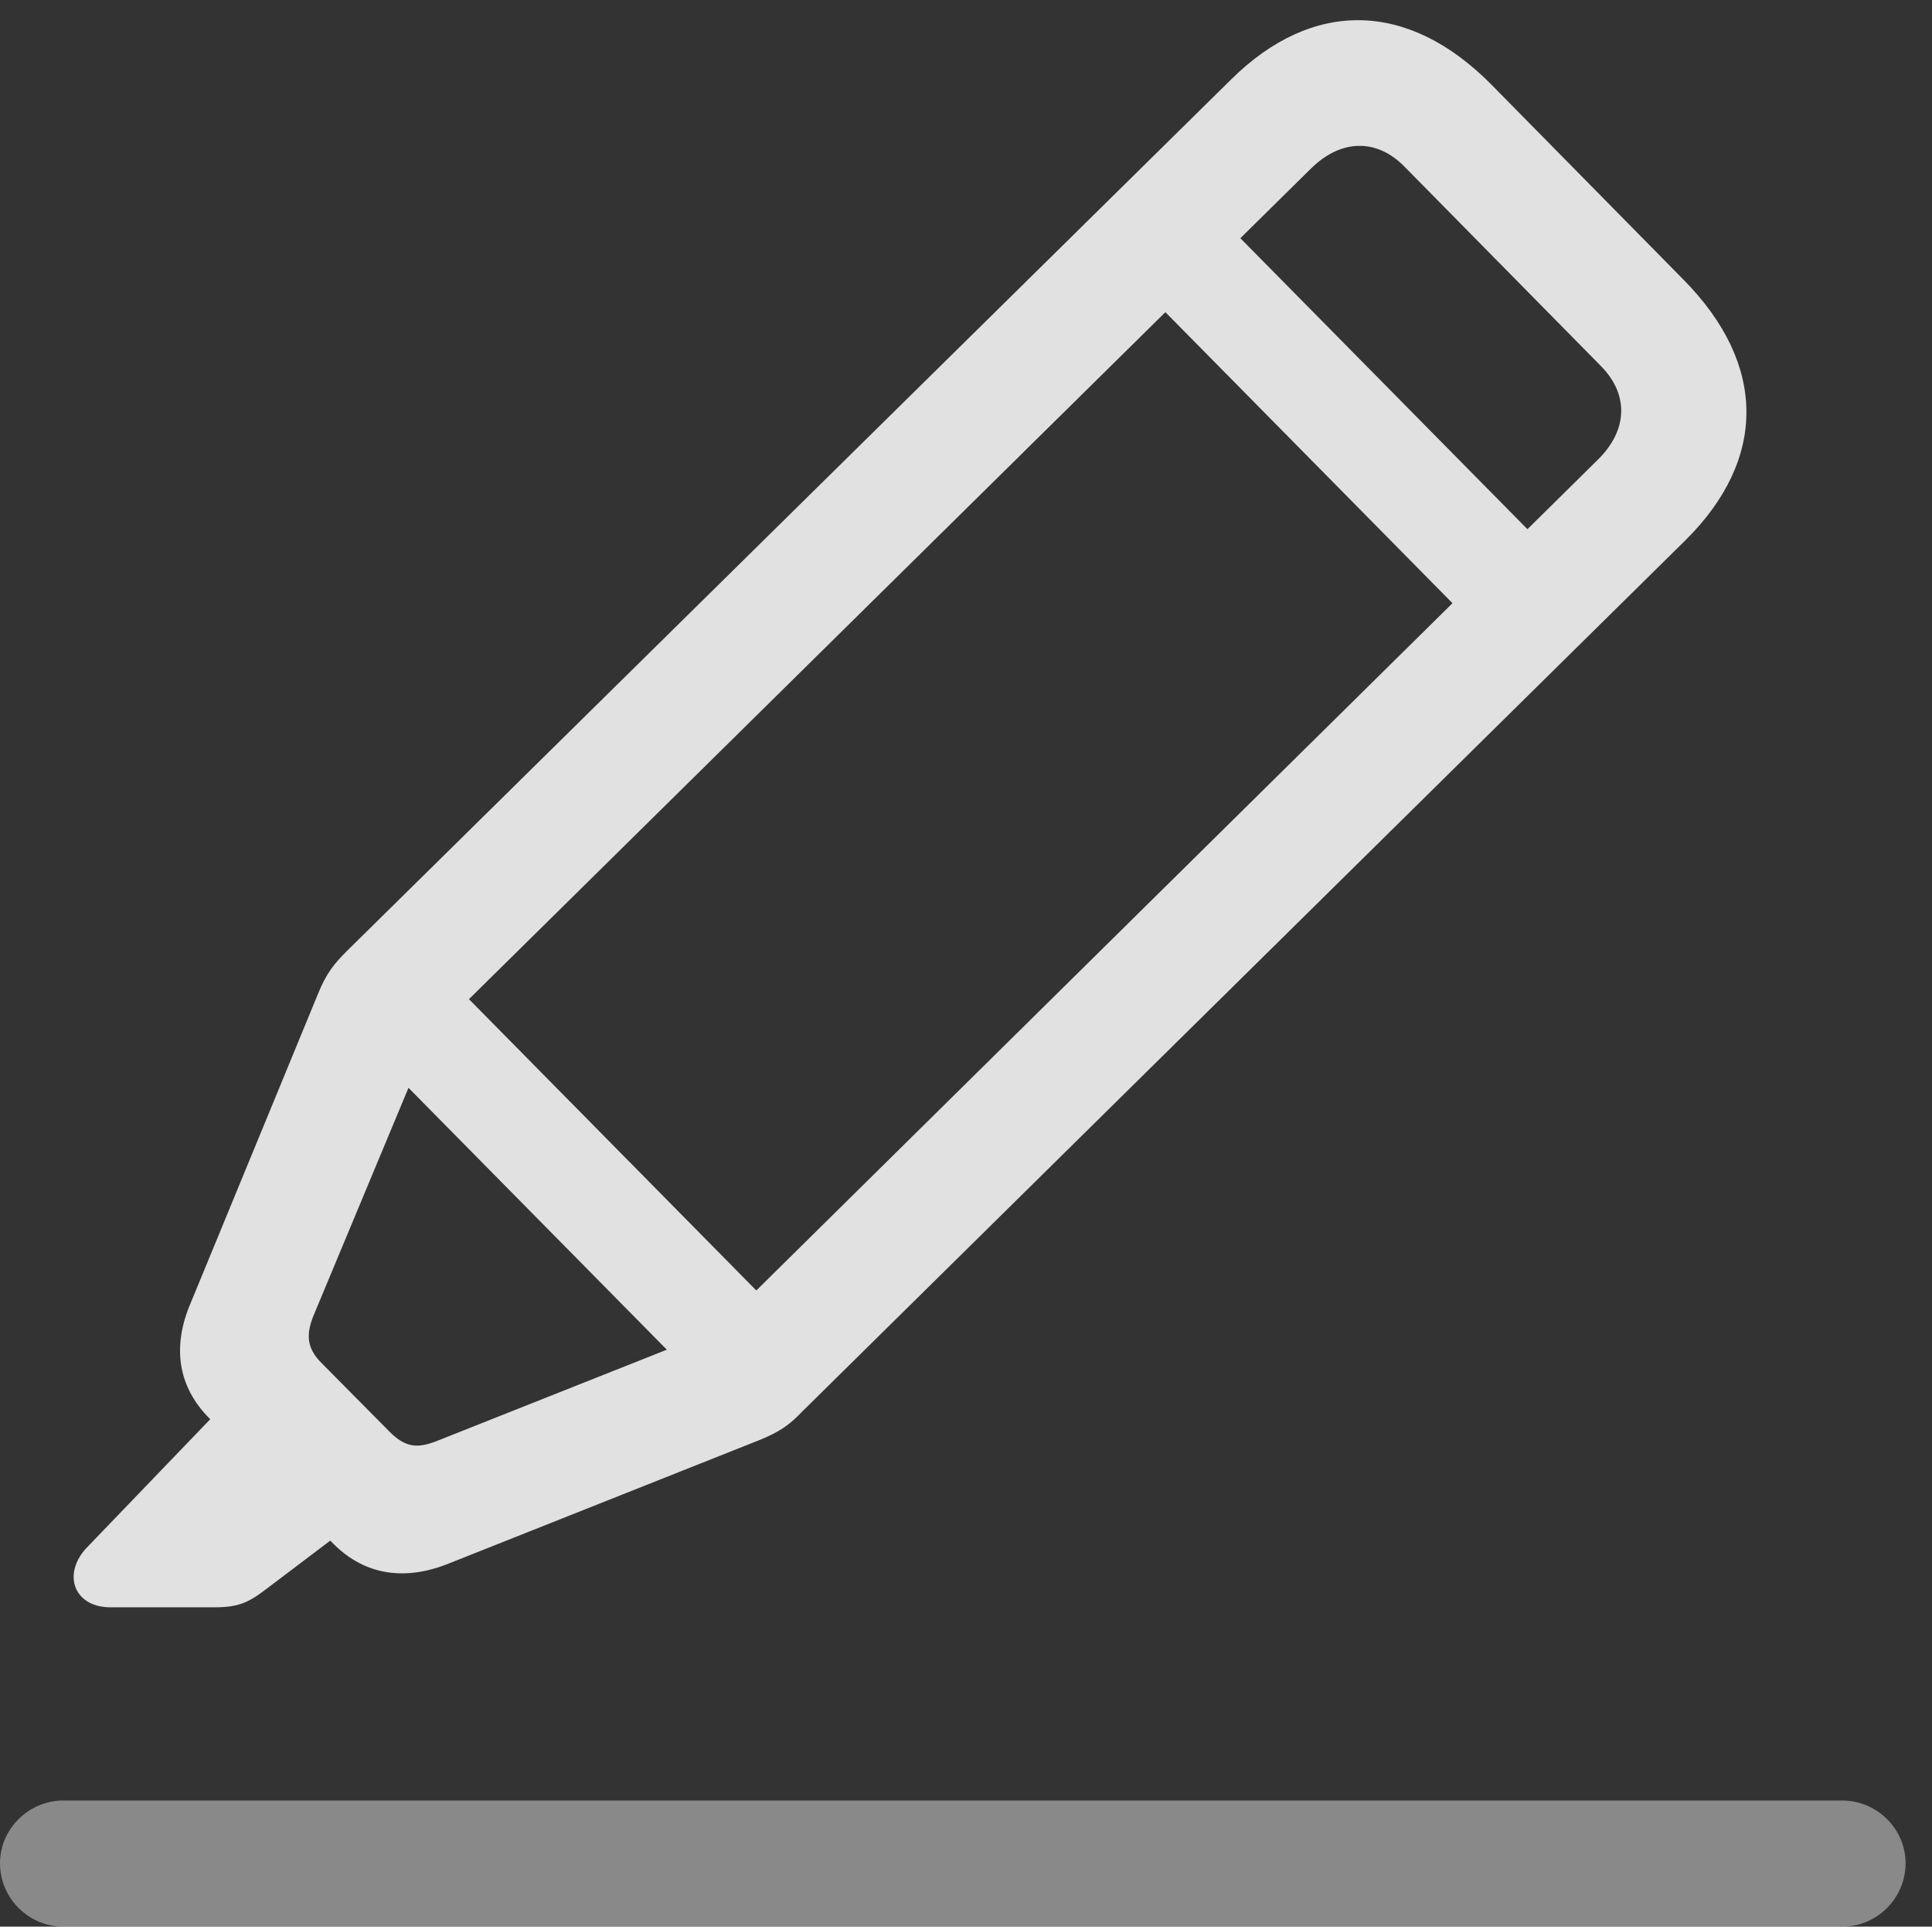 <?xml version="1.0" encoding="UTF-8"?>
<!--Generator: Apple Native CoreSVG 341-->
<!DOCTYPE svg
PUBLIC "-//W3C//DTD SVG 1.1//EN"
       "http://www.w3.org/Graphics/SVG/1.1/DTD/svg11.dtd">
<svg version="1.1" xmlns="http://www.w3.org/2000/svg" xmlns:xlink="http://www.w3.org/1999/xlink" viewBox="0 0 26.475 26.396">
 <rect x="0" y="0" width="26.475" height="26.396" fill="#333333" stroke="none"/>
 <g>
  <rect height="26.396" opacity="0" width="26.475" x="0" y="0"/>
  <path d="M0.869 26.396L25.244 26.396C25.723 26.396 26.113 26.006 26.113 25.527C26.113 25.059 25.723 24.668 25.244 24.668L0.869 24.668C0.391 24.668 0 25.059 0 25.527C0 26.006 0.391 26.396 0.869 26.396Z" fill="white" fill-opacity="0.425"/>
  <path d="M6.162 21.416L10.391 19.736C10.684 19.619 10.82 19.521 10.996 19.336L23.096 7.402C24.219 6.289 24.209 4.99 23.076 3.838L20.43 1.152C19.297 0.01 17.988-0.02 16.865 1.094L4.756 13.027C4.58 13.203 4.473 13.33 4.355 13.623L2.617 17.842C2.363 18.428 2.422 18.984 2.871 19.434L4.57 21.152C5.01 21.592 5.566 21.66 6.162 21.416ZM5.977 19.746C5.723 19.844 5.557 19.834 5.342 19.619L4.404 18.672C4.199 18.467 4.199 18.281 4.287 18.047L5.879 14.229L17.969 2.305C18.379 1.904 18.867 1.895 19.248 2.285L21.943 5.02C22.324 5.41 22.305 5.898 21.895 6.299L9.814 18.223ZM1.514 22.021L2.93 22.021C3.262 22.021 3.398 21.963 3.652 21.768L4.854 20.859L3.154 19.16L1.182 21.211C0.85 21.572 1.016 22.021 1.514 22.021ZM4.922 14.219L10 19.365L11.025 18.35L5.947 13.203ZM15.498 3.799L20.576 8.945L21.602 7.93L16.523 2.783Z" fill="white" fill-opacity="0.85"/>
 </g>
</svg>
